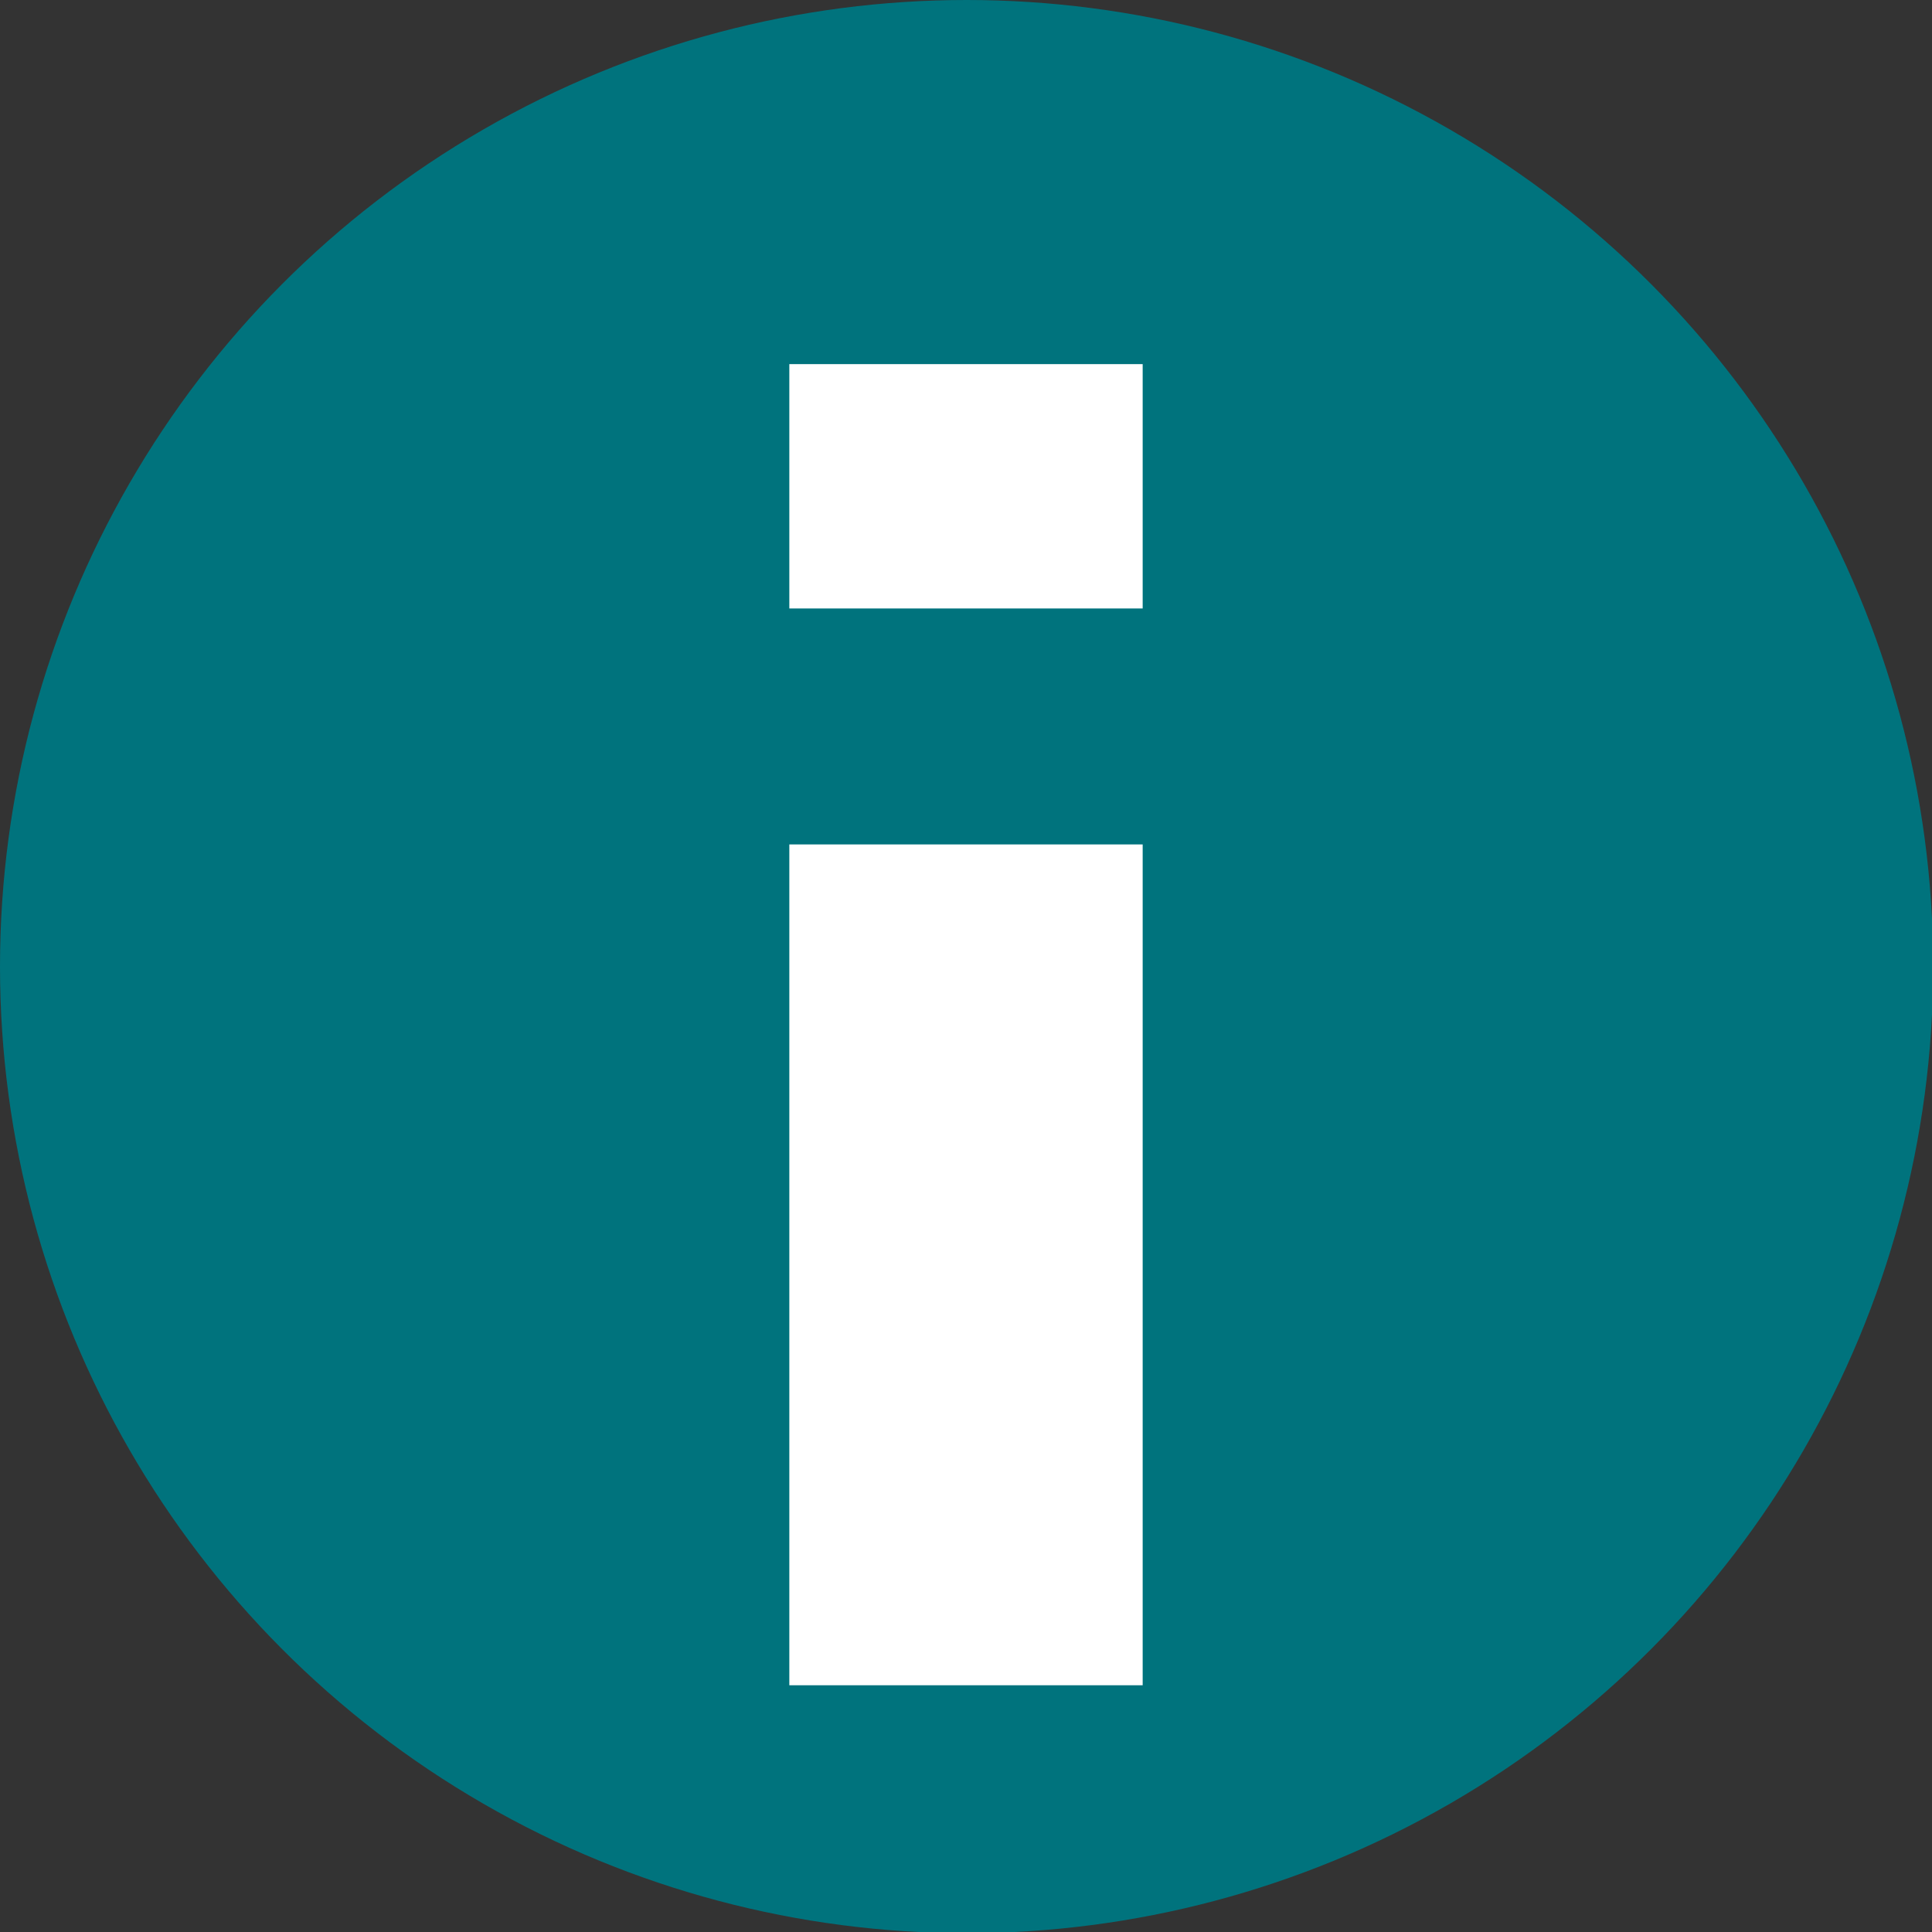 <svg id="Layer_1" data-name="Layer 1" xmlns="http://www.w3.org/2000/svg" viewBox="0 0 16.13 16.13"><rect x="0" y="0" width="16.13" height="16.13" fill="#333333" stroke="none"/><defs><style>.cls-1{fill:#00737d;}.cls-2{fill:#fff;}</style></defs><circle class="cls-1" cx="8.07" cy="8.07" r="8.07"/><rect class="cls-2" x="6.59" y="3.04" width="2.95" height="2.04"/><rect class="cls-2" x="6.59" y="7.05" width="2.95" height="7.02"/></svg>